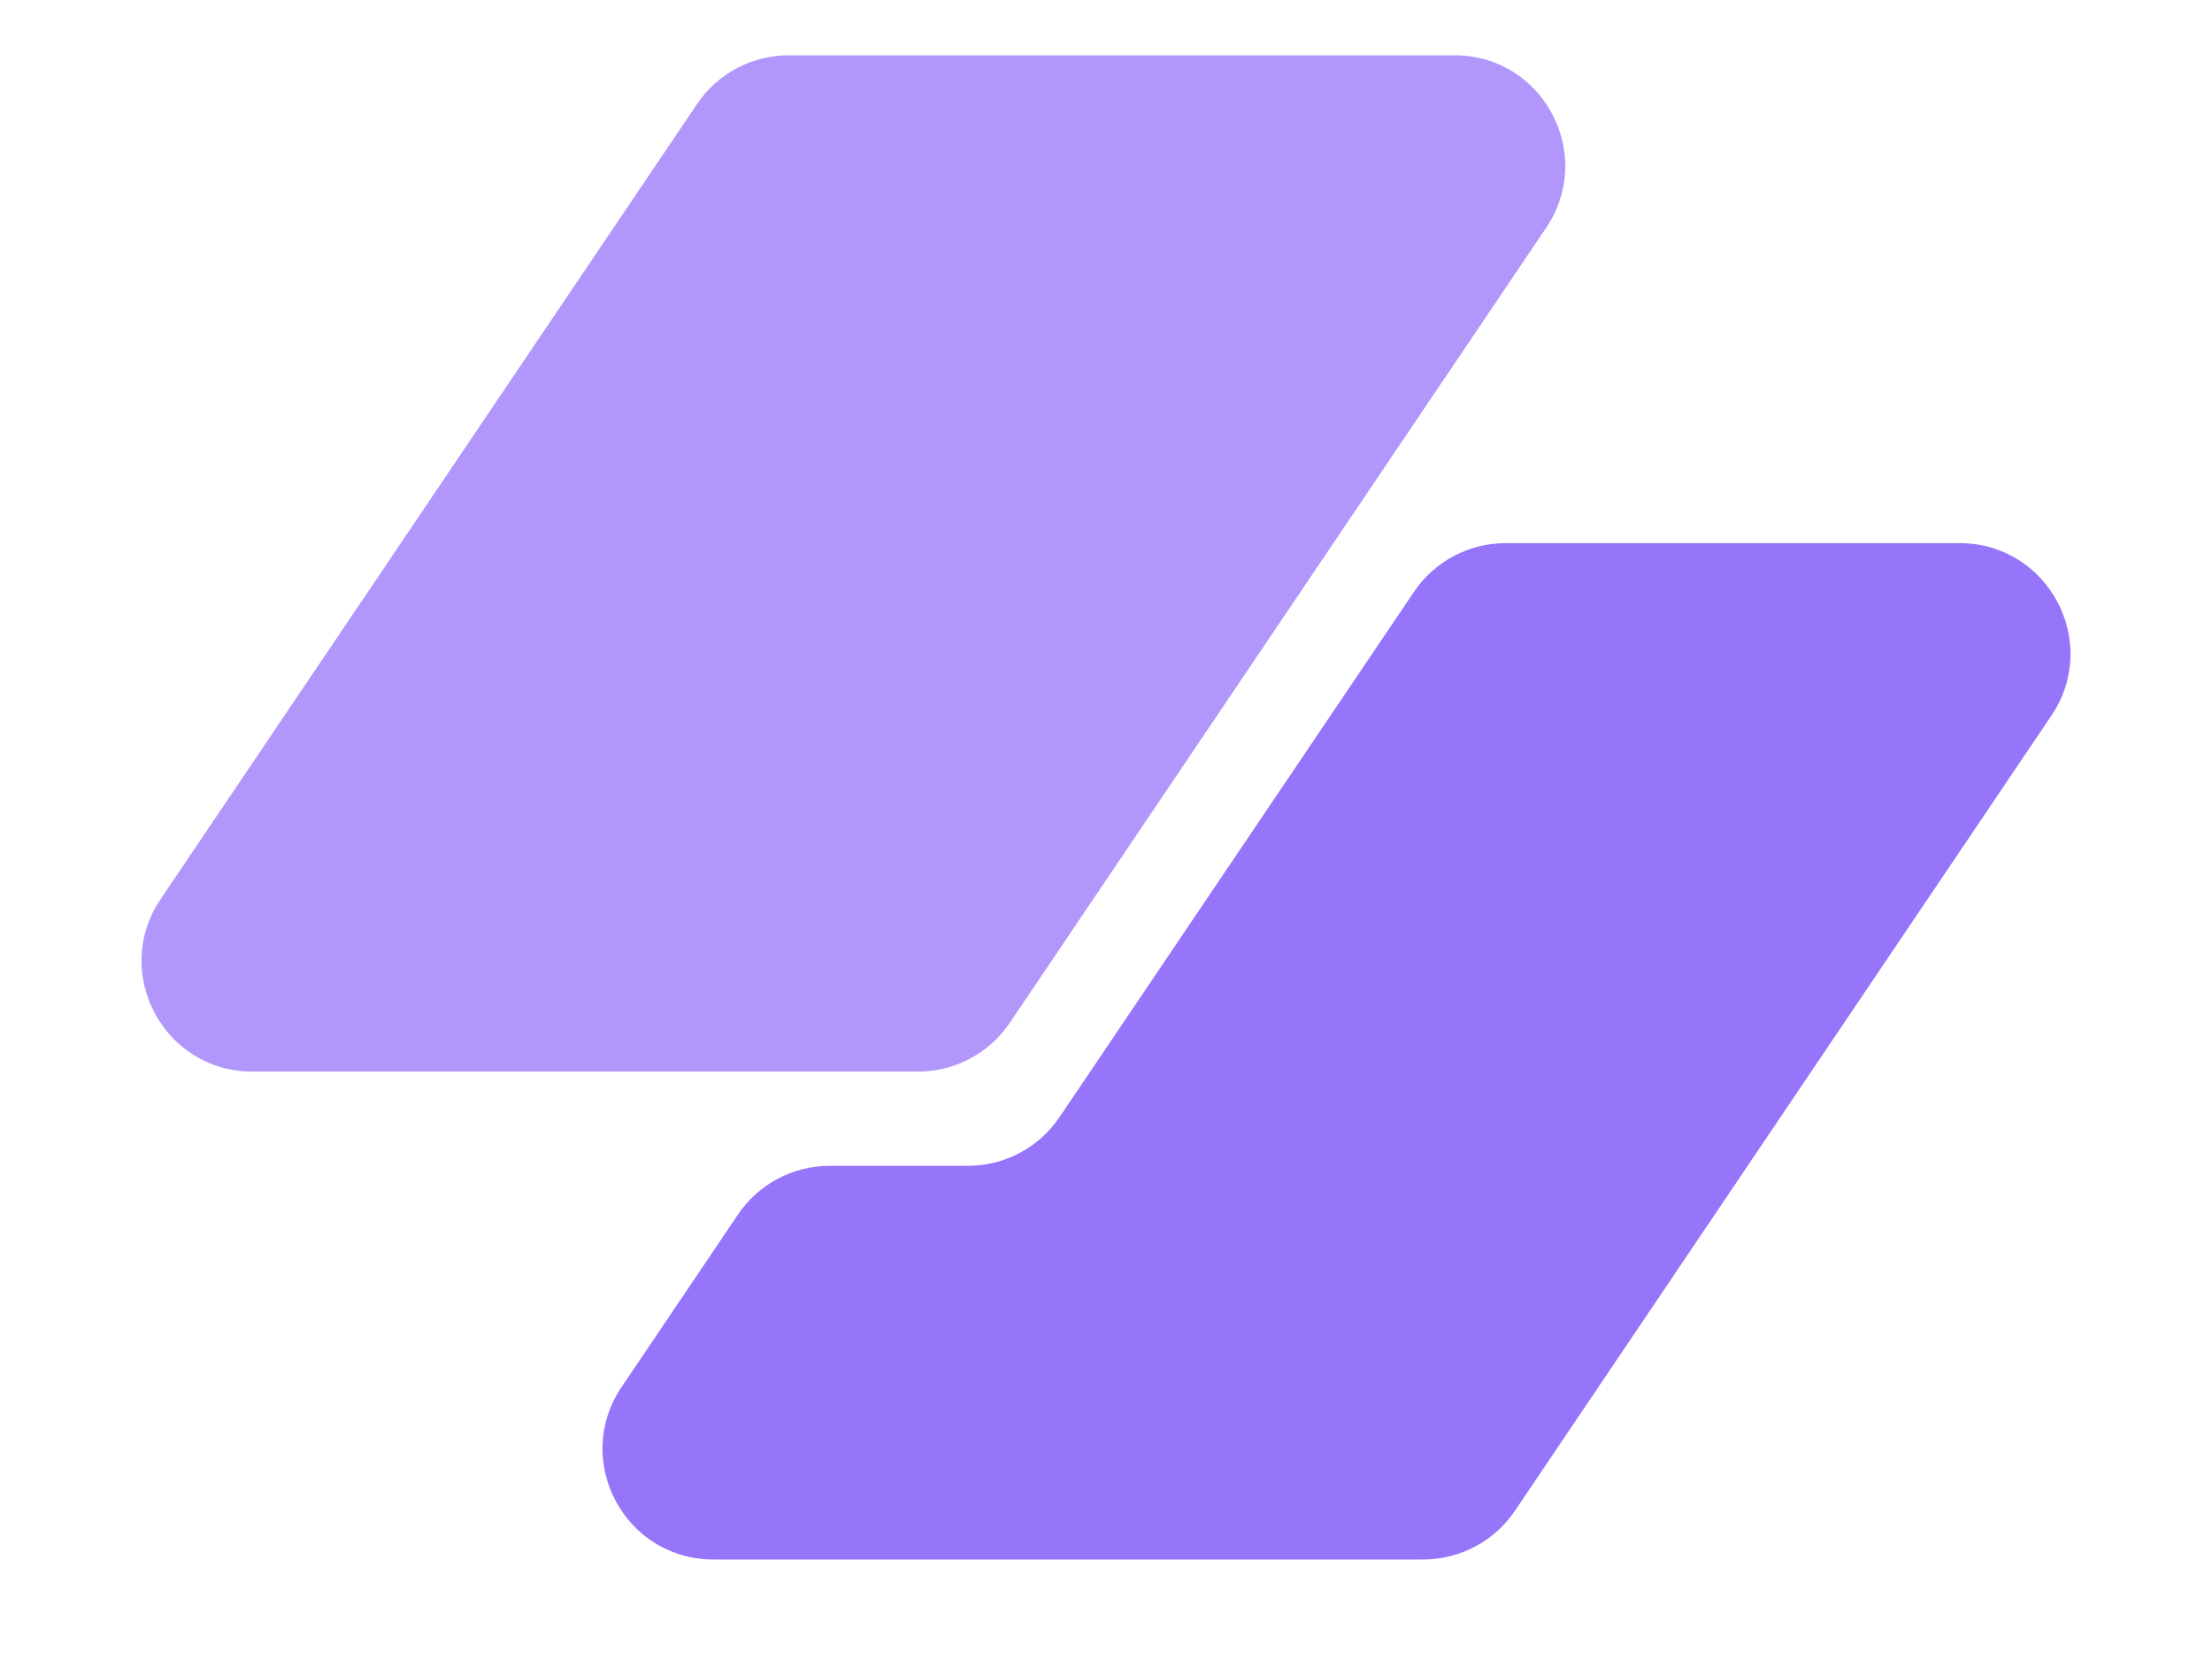 <svg viewBox="0 0 20 15" fill="none" xmlns="http://www.w3.org/2000/svg">
  <path
    d="M6.302 0.941C6.488 0.665 6.799 0.5 7.131 0.5H13.151C13.953 0.5 14.428 1.395 13.98 2.059L9.13 9.248C8.944 9.524 8.633 9.689 8.301 9.689H2.281C1.48 9.689 1.004 8.794 1.452 8.13L6.302 0.941Z"
    fill="#b197fc" />
  <path
    d="M7.501 10.541C7.168 10.541 6.858 10.706 6.672 10.982L5.62 12.541C5.172 13.205 5.647 14.1 6.449 14.1H12.869C13.201 14.1 13.512 13.935 13.698 13.659L18.548 6.47C18.996 5.806 18.52 4.911 17.719 4.911H13.613C13.28 4.911 12.97 5.076 12.784 5.352L9.58 10.1C9.394 10.376 9.083 10.541 8.751 10.541H7.501Z"
    fill="#9775fa" />
</svg>